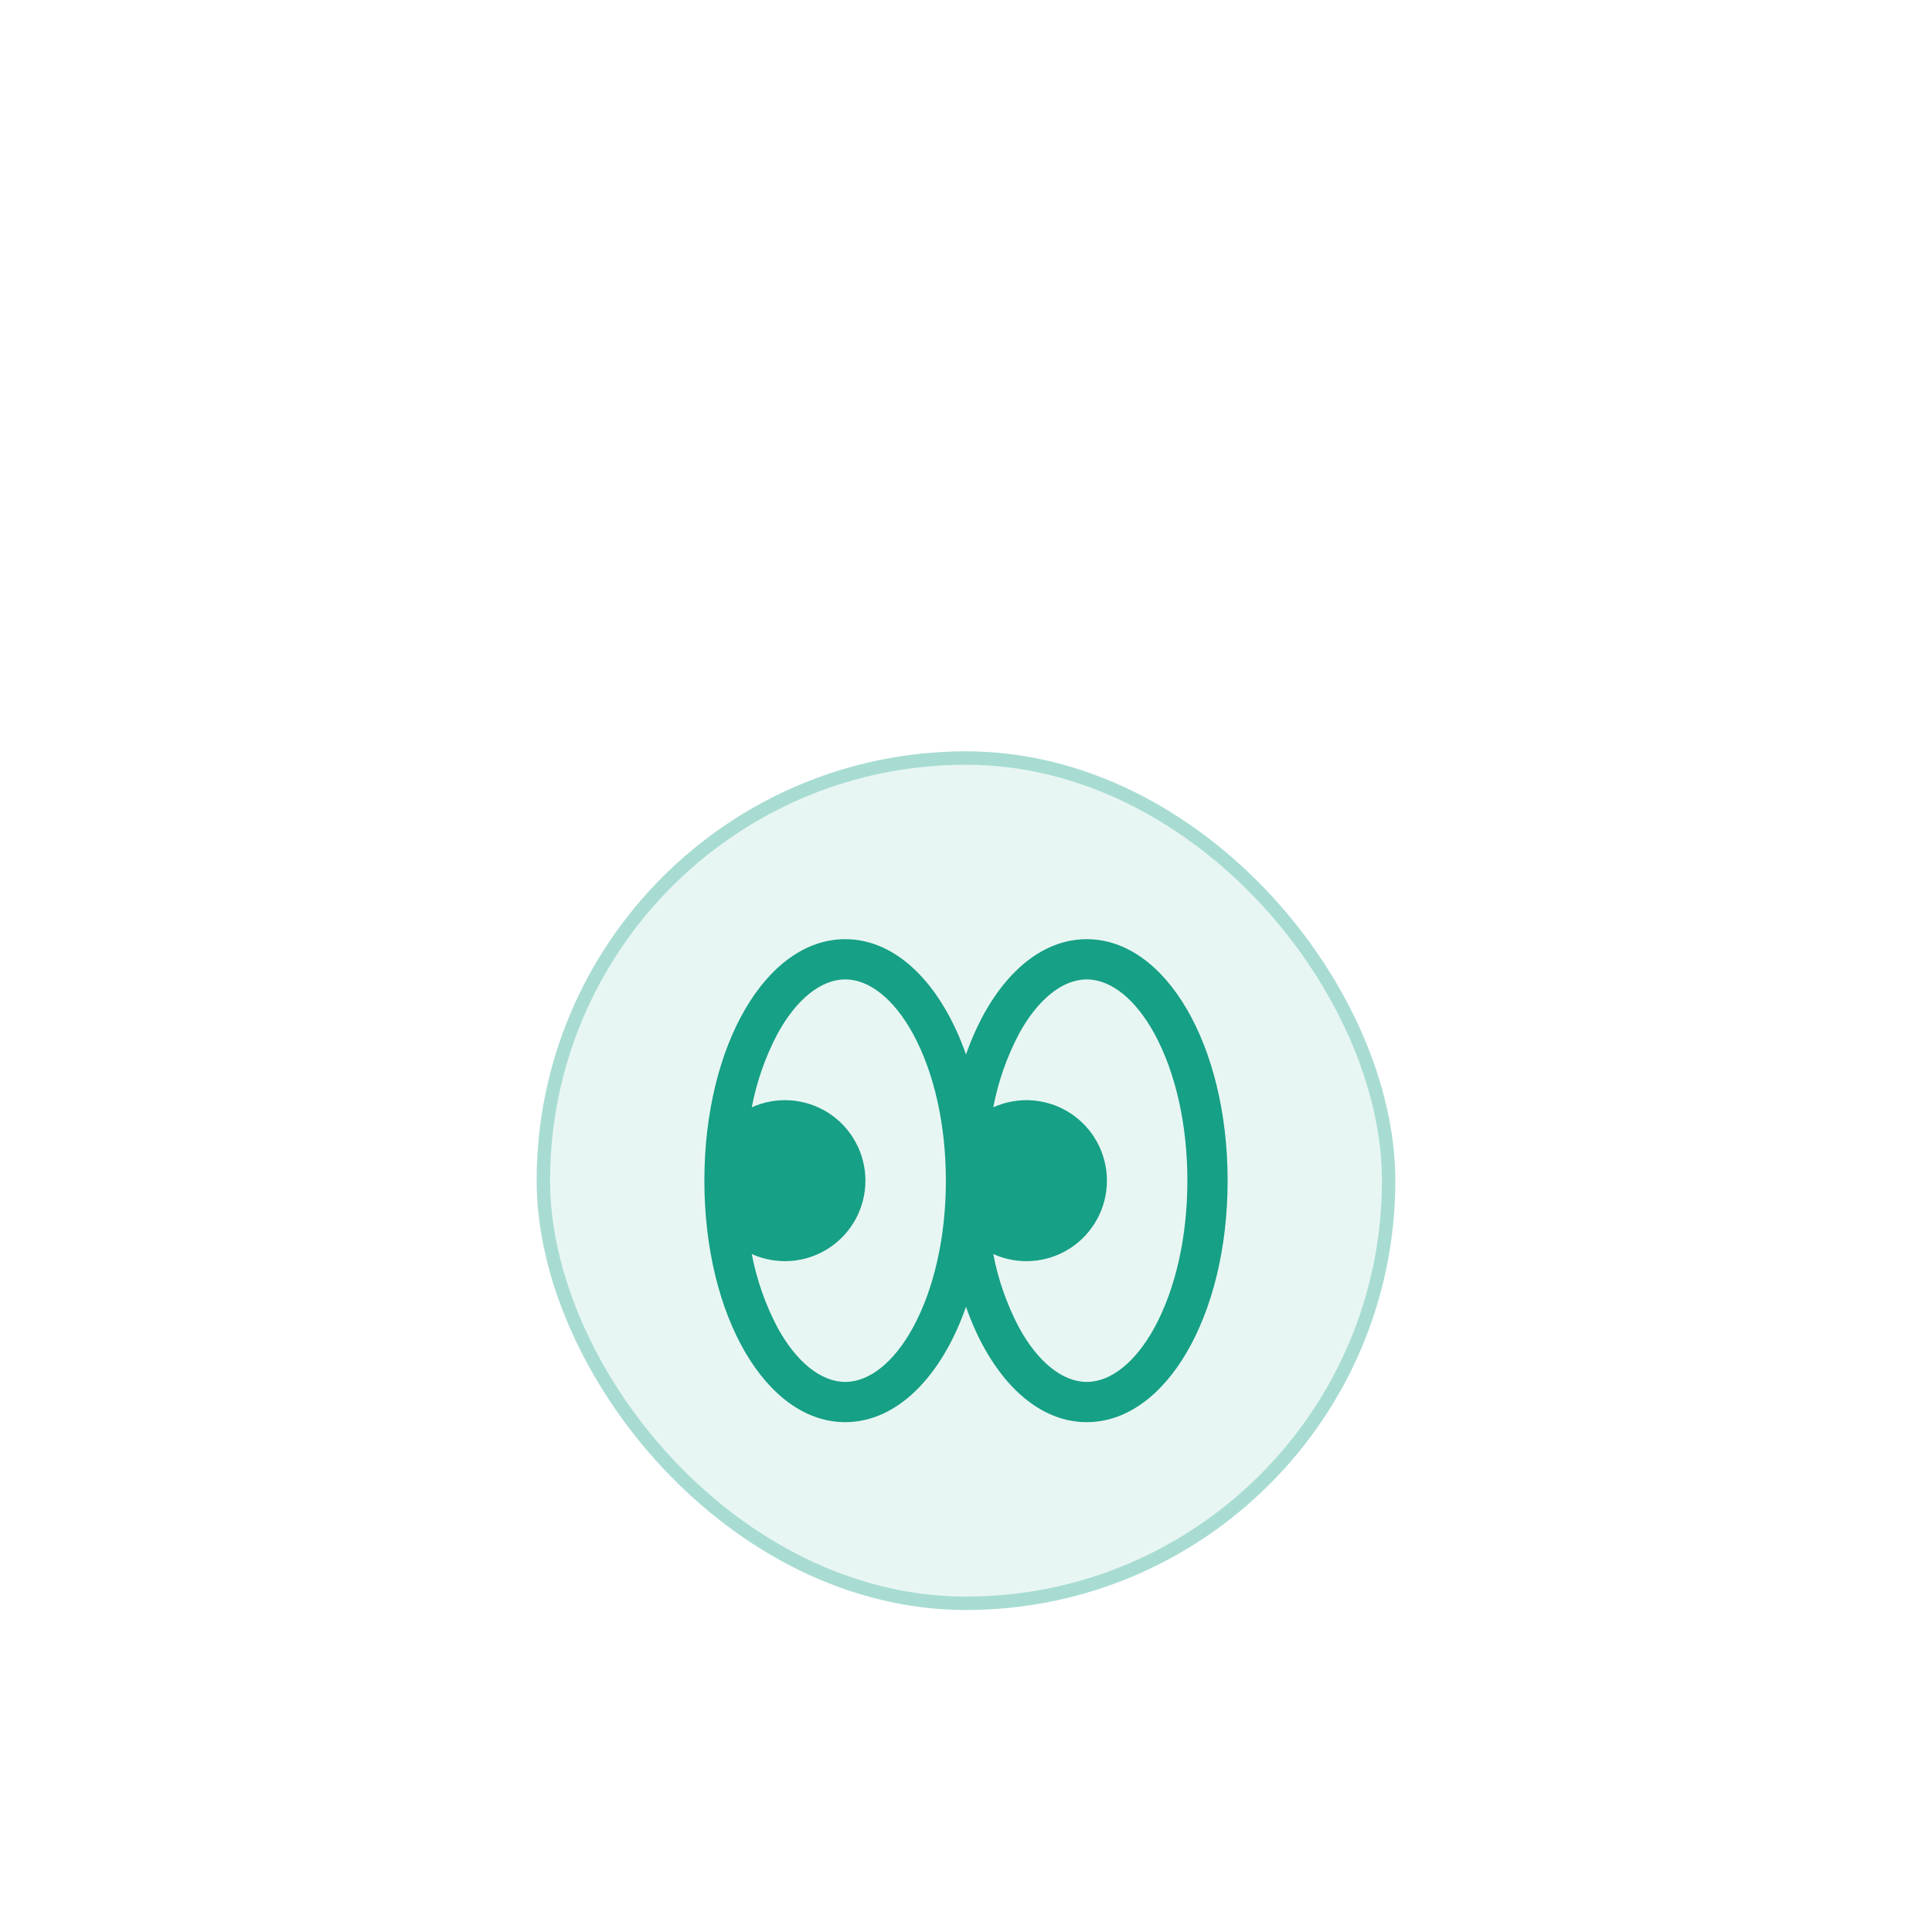 <svg width="72" height="72" viewBox="0 0 72 72" fill="none" xmlns="http://www.w3.org/2000/svg">
<g filter="url(#filter0_dd_2829_15075)">
<rect x="20" width="32" height="32" rx="16" fill="#16A085" fill-opacity="0.1"/>
<rect x="20.25" y="0.25" width="31.5" height="31.5" rx="15.75" stroke="#16A085" stroke-opacity="0.3" stroke-width="0.5"/>
<path d="M40.5 7C38.568 7 36.911 8.703 36 11.298C35.089 8.703 33.432 7 31.5 7C28.556 7 26.25 10.953 26.25 16C26.25 21.047 28.556 25 31.5 25C33.432 25 35.089 23.297 36 20.702C36.911 23.297 38.568 25 40.5 25C43.444 25 45.75 21.047 45.75 16C45.75 10.953 43.444 7 40.5 7ZM34.024 21.474C33.322 22.761 32.402 23.5 31.5 23.5C30.598 23.5 29.678 22.761 28.976 21.474C28.522 20.613 28.199 19.69 28.016 18.734C28.473 18.94 28.975 19.029 29.475 18.992C29.975 18.954 30.457 18.793 30.879 18.521C31.3 18.249 31.646 17.875 31.886 17.435C32.126 16.995 32.252 16.501 32.252 16C32.252 15.499 32.126 15.005 31.886 14.565C31.646 14.124 31.3 13.751 30.879 13.479C30.457 13.207 29.975 13.046 29.475 13.008C28.975 12.971 28.473 13.06 28.016 13.266C28.199 12.31 28.522 11.387 28.976 10.526C29.678 9.239 30.598 8.5 31.5 8.5C32.402 8.5 33.322 9.239 34.024 10.526C34.814 11.975 35.25 13.92 35.25 16C35.25 18.08 34.814 20.025 34.024 21.474ZM43.024 21.474C42.322 22.761 41.402 23.5 40.5 23.5C39.598 23.5 38.678 22.761 37.976 21.474C37.522 20.613 37.199 19.69 37.016 18.734C37.473 18.94 37.975 19.029 38.475 18.992C38.975 18.954 39.457 18.793 39.879 18.521C40.3 18.249 40.646 17.875 40.886 17.435C41.126 16.995 41.252 16.501 41.252 16C41.252 15.499 41.126 15.005 40.886 14.565C40.646 14.124 40.3 13.751 39.879 13.479C39.457 13.207 38.975 13.046 38.475 13.008C37.975 12.971 37.473 13.06 37.016 13.266C37.199 12.31 37.522 11.387 37.976 10.526C38.678 9.239 39.598 8.5 40.5 8.5C41.402 8.5 42.322 9.239 43.024 10.526C43.814 11.975 44.25 13.92 44.25 16C44.25 18.08 43.814 20.025 43.024 21.474Z" fill="#16A085"/>
</g>
<defs>
<filter id="filter0_dd_2829_15075" x="0" y="0" width="72" height="72" filterUnits="userSpaceOnUse" color-interpolation-filters="sRGB">
<feFlood flood-opacity="0" result="BackgroundImageFix"/>
<feColorMatrix in="SourceAlpha" type="matrix" values="0 0 0 0 0 0 0 0 0 0 0 0 0 0 0 0 0 0 127 0" result="hardAlpha"/>
<feMorphology radius="4" operator="erode" in="SourceAlpha" result="effect1_dropShadow_2829_15075"/>
<feOffset dy="8"/>
<feGaussianBlur stdDeviation="4"/>
<feColorMatrix type="matrix" values="0 0 0 0 0.039 0 0 0 0 0.05 0 0 0 0 0.071 0 0 0 0.03 0"/>
<feBlend mode="normal" in2="BackgroundImageFix" result="effect1_dropShadow_2829_15075"/>
<feColorMatrix in="SourceAlpha" type="matrix" values="0 0 0 0 0 0 0 0 0 0 0 0 0 0 0 0 0 0 127 0" result="hardAlpha"/>
<feMorphology radius="4" operator="erode" in="SourceAlpha" result="effect2_dropShadow_2829_15075"/>
<feOffset dy="20"/>
<feGaussianBlur stdDeviation="12"/>
<feColorMatrix type="matrix" values="0 0 0 0 0.039 0 0 0 0 0.05 0 0 0 0 0.071 0 0 0 0.08 0"/>
<feBlend mode="normal" in2="effect1_dropShadow_2829_15075" result="effect2_dropShadow_2829_15075"/>
<feBlend mode="normal" in="SourceGraphic" in2="effect2_dropShadow_2829_15075" result="shape"/>
</filter>
</defs>
</svg>
